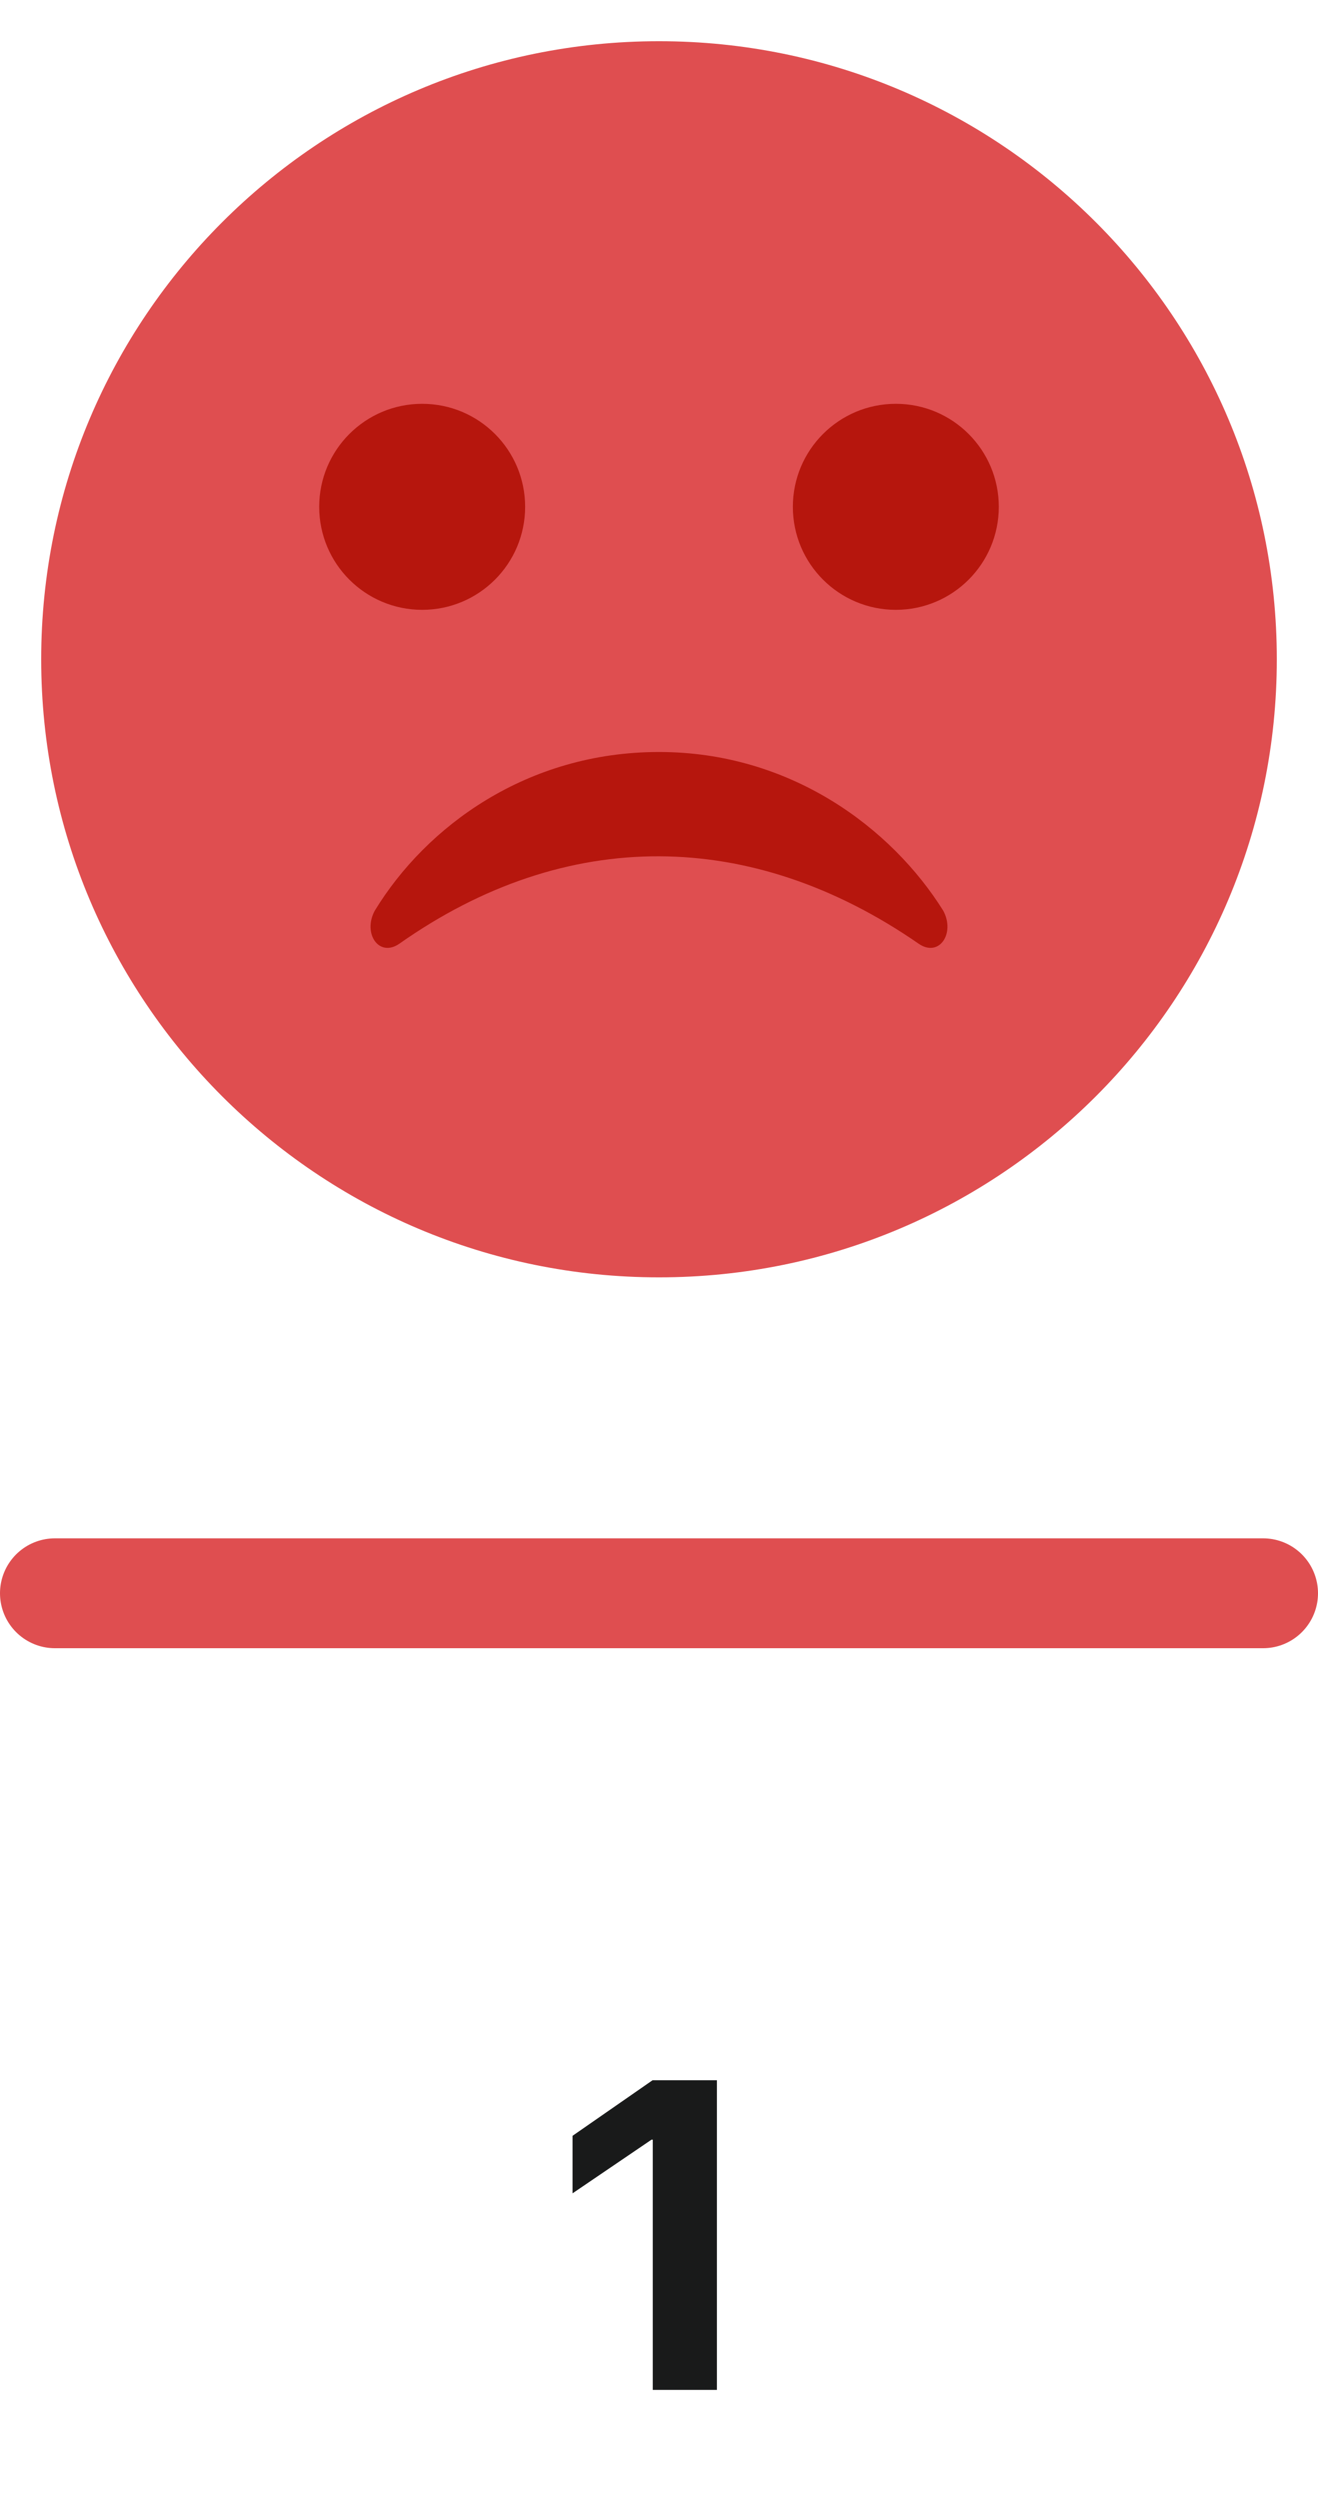 <svg width="48" height="91" viewBox="0 0 48 91" fill="none" xmlns="http://www.w3.org/2000/svg">
<path d="M24 46.5C36.426 46.5 46.5 36.426 46.5 24C46.5 11.574 36.426 1.5 24 1.5C11.574 1.5 1.5 11.574 1.5 24C1.5 36.426 11.574 46.5 24 46.5Z" fill="#DF4E50"/>
<path d="M15.375 22.2C17.446 22.2 19.125 20.521 19.125 18.45C19.125 16.379 17.446 14.7 15.375 14.7C13.304 14.7 11.625 16.379 11.625 18.45C11.625 20.521 13.304 22.2 15.375 22.2Z" fill="#B6160D"/>
<path d="M32.625 22.2C34.696 22.2 36.375 20.521 36.375 18.45C36.375 16.379 34.696 14.7 32.625 14.7C30.554 14.7 28.875 16.379 28.875 18.45C28.875 20.521 30.554 22.2 32.625 22.2Z" fill="#B6160D"/>
<path d="M14.55 34.35C20.625 30.075 27.375 30.15 33.45 34.35C34.2 34.875 34.8 33.975 34.35 33.15C32.475 30.15 28.8 27.375 24 27.375C19.2 27.375 15.525 30.075 13.65 33.15C13.2 33.975 13.8 34.875 14.55 34.35" fill="#B6160D"/>
<line x1="2" y1="58" x2="46" y2="58" stroke="#DF4E50" stroke-width="4" stroke-linecap="round"/>
<path d="M23.773 87H26.109V75.727H23.766L20.852 77.75V79.844L23.727 77.891H23.773V87Z" fill="#191A1A"/>
</svg>
